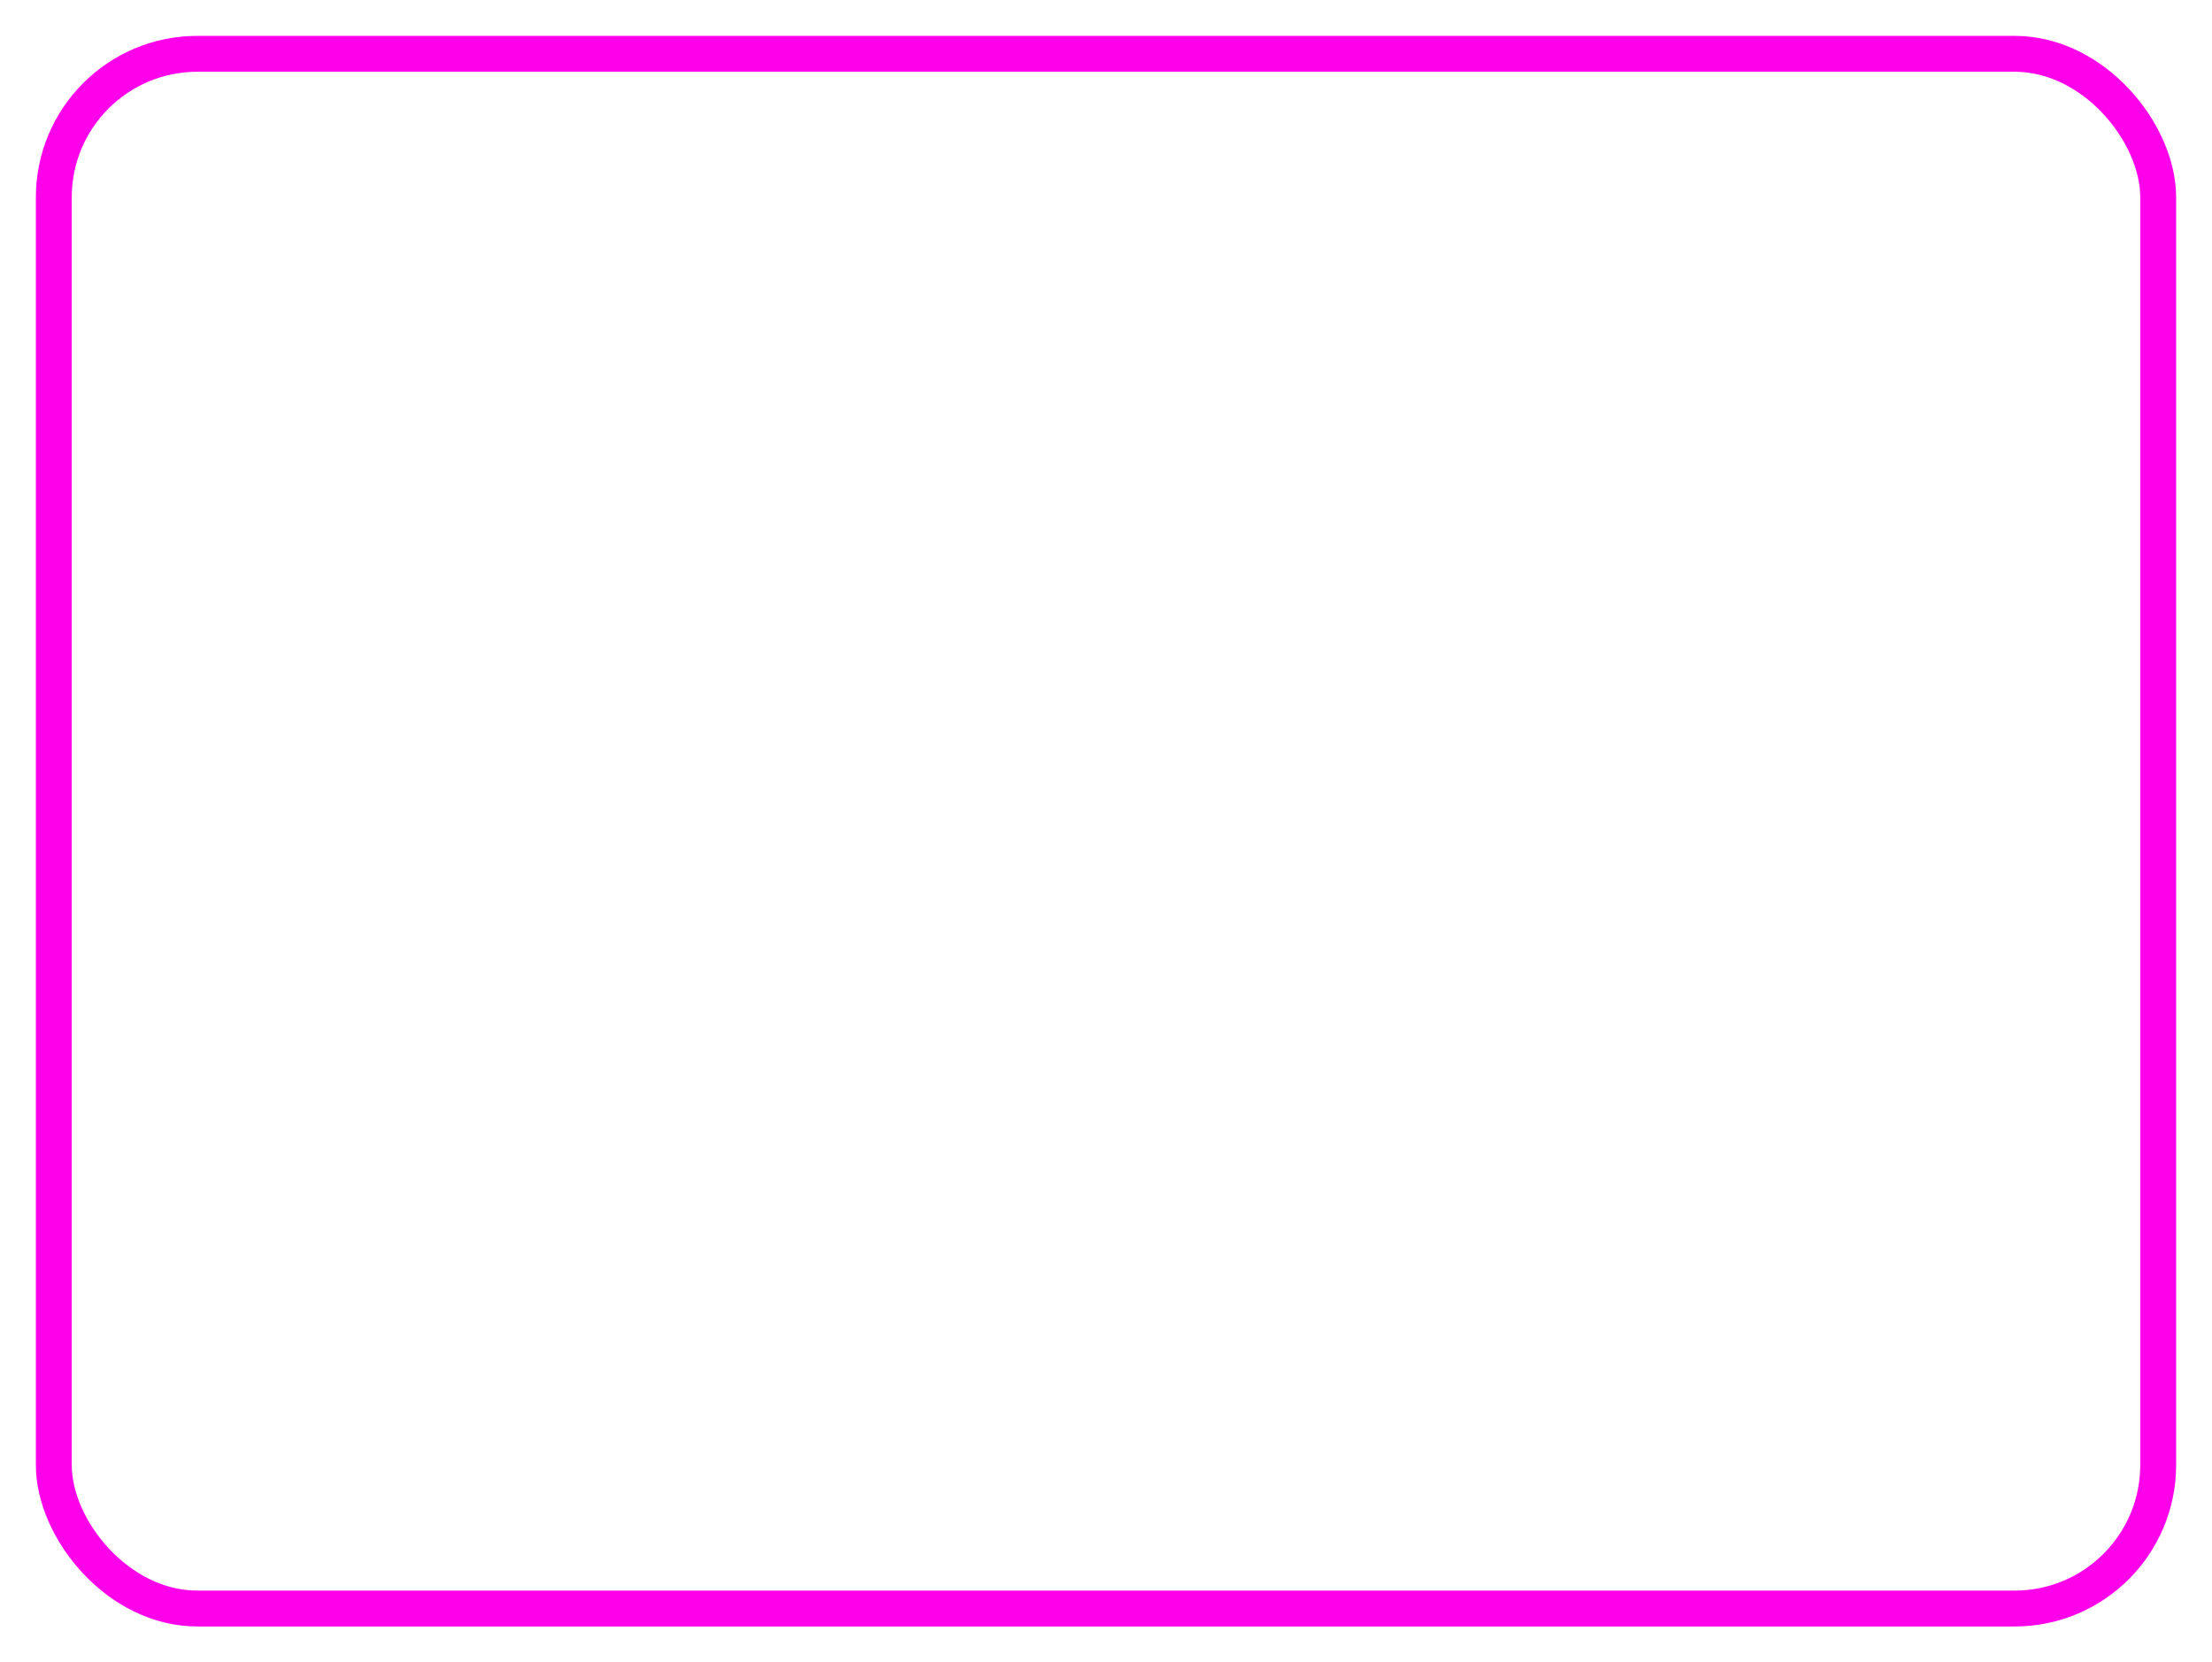<svg width="370" height="278" viewBox="0 0 370 278" fill="none" xmlns="http://www.w3.org/2000/svg">
<g filter="url(#filter0_f_3_175)">
<rect x="9" y="9" width="352" height="260" rx="24" stroke="#FF00EA" stroke-width="6"/>
</g>
<defs>
<filter id="filter0_f_3_175" x="0" y="0" width="370" height="278" filterUnits="userSpaceOnUse" color-interpolation-filters="sRGB">
<feFlood flood-opacity="0" result="BackgroundImageFix"/>
<feBlend mode="normal" in="SourceGraphic" in2="BackgroundImageFix" result="shape"/>
<feGaussianBlur stdDeviation="3" result="effect1_foregroundBlur_3_175"/>
</filter>
</defs>
</svg>
